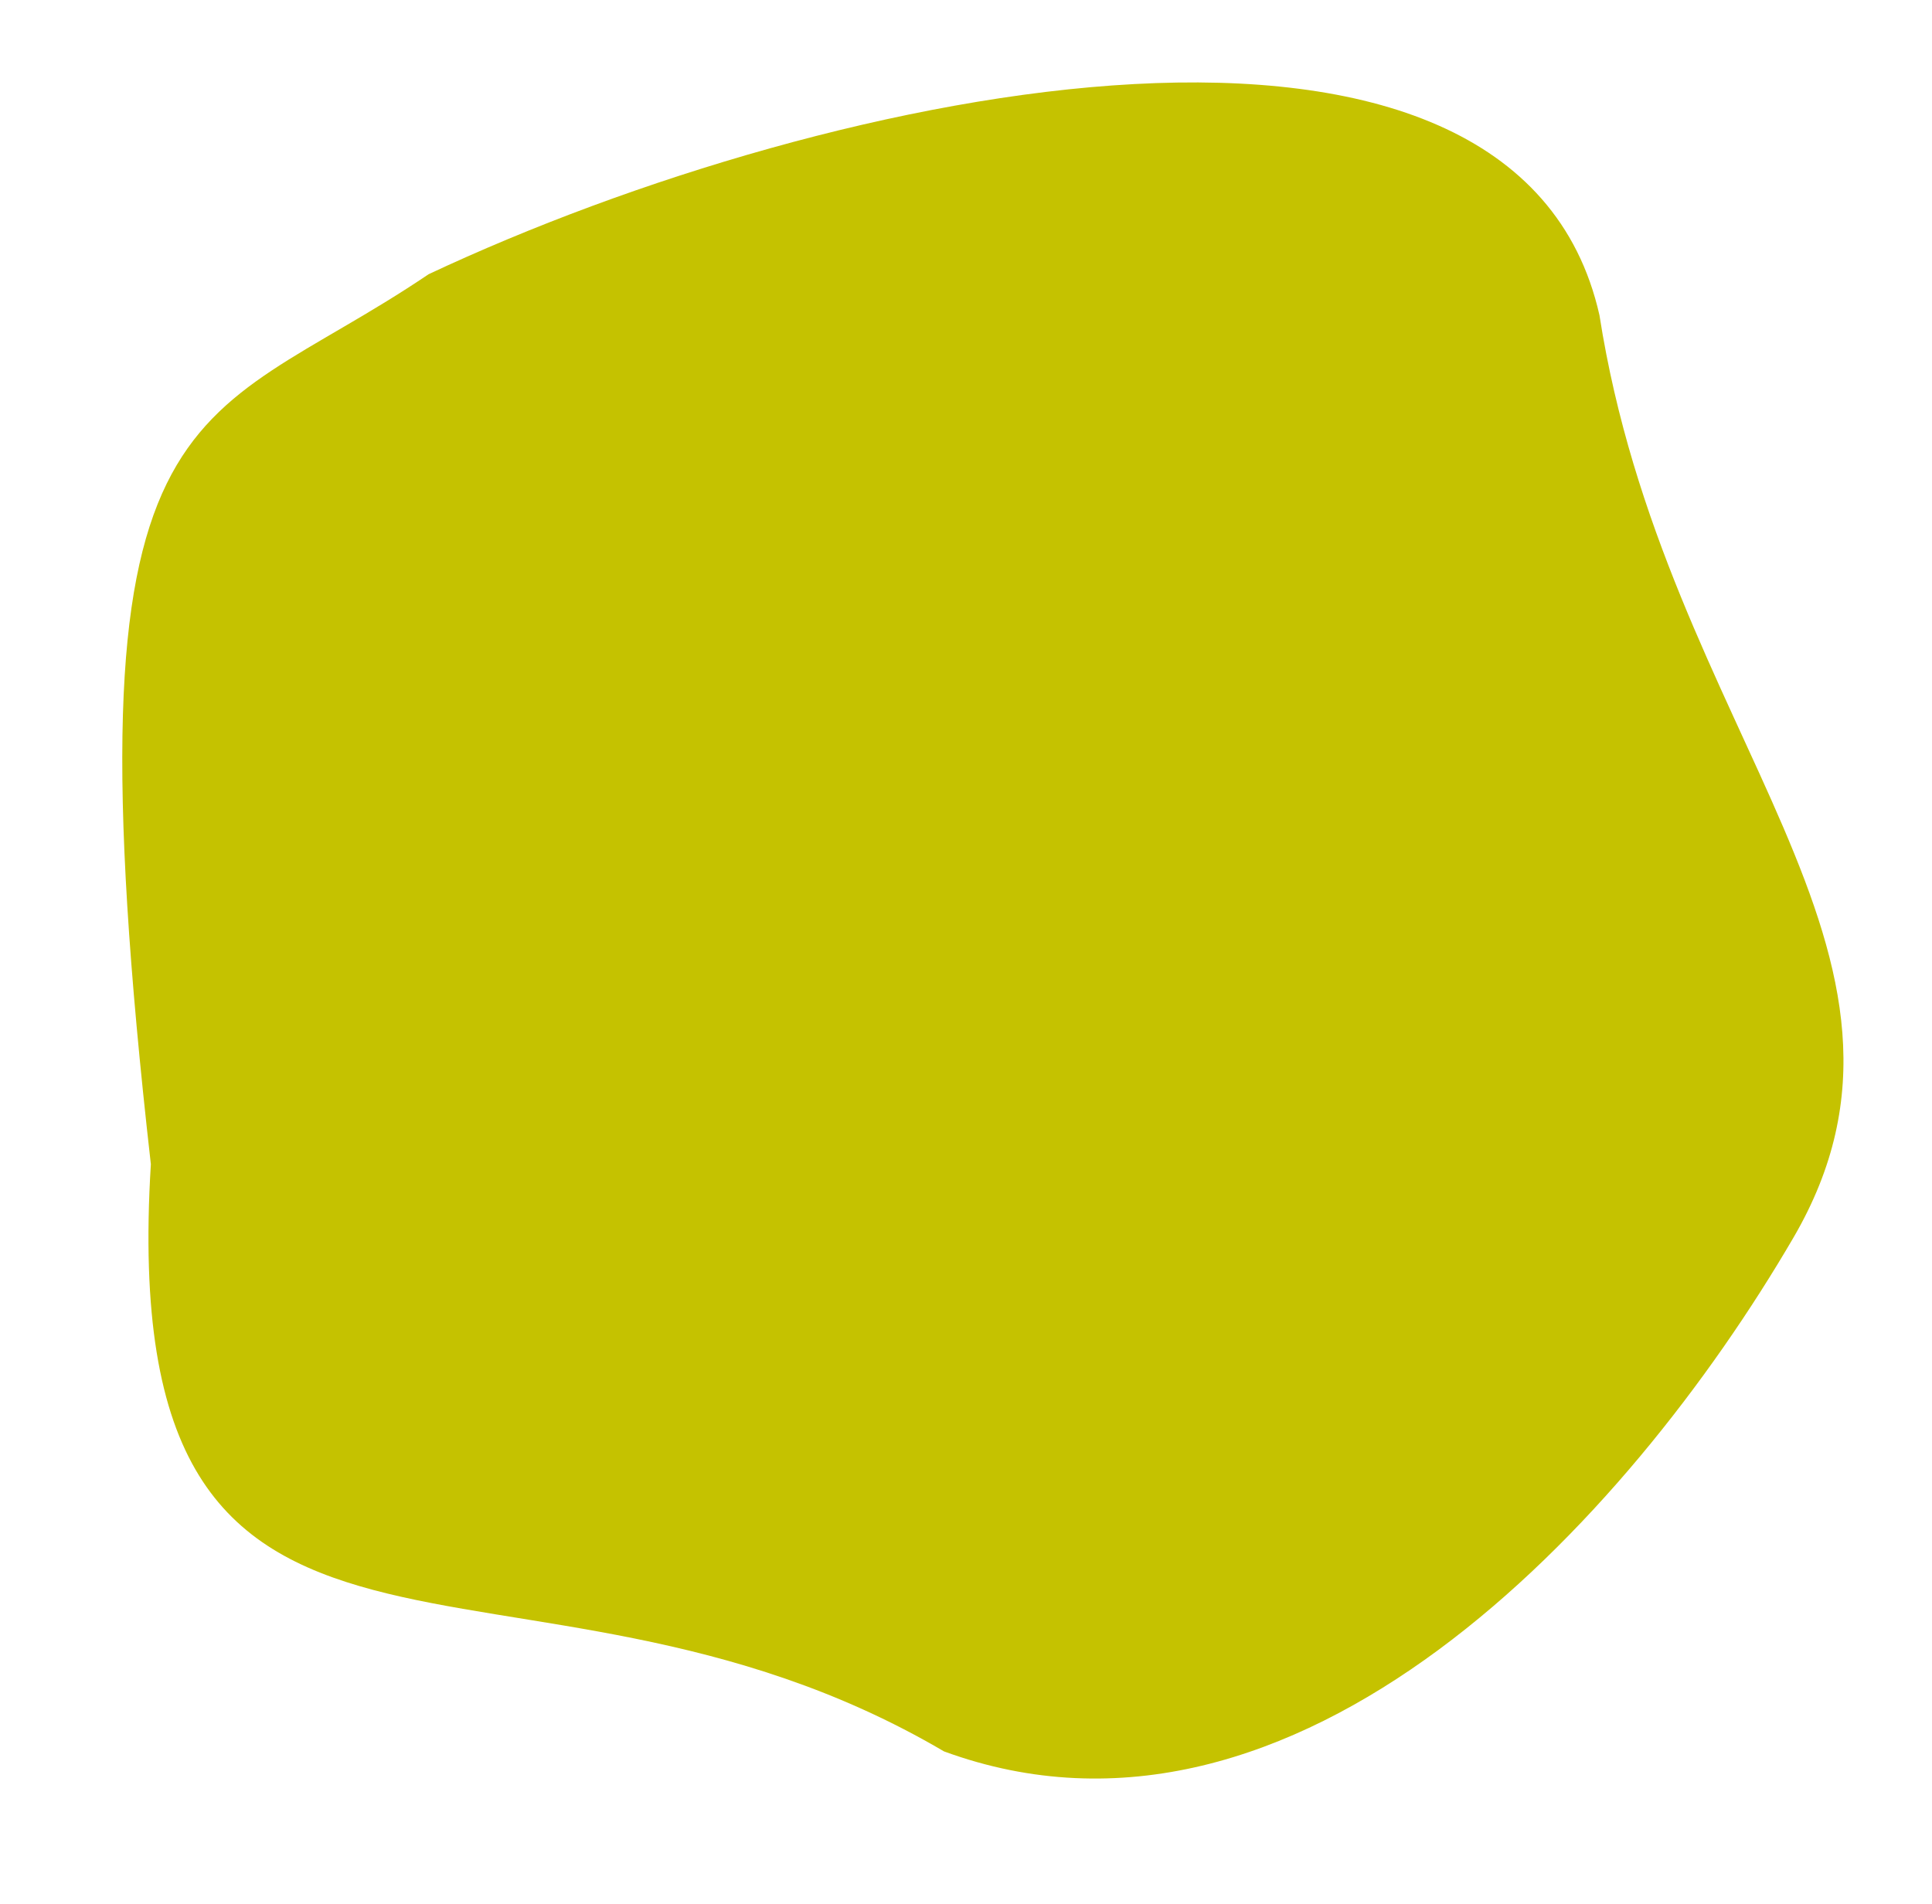 <svg xmlns="http://www.w3.org/2000/svg" width="335.951" height="331.095" viewBox="0 0 335.951 331.095"><defs><style>.a{fill:#c5c200;}</style></defs><path class="a" d="M172.213,9.081C114.65-21.683,49.041,31.949,13.539,76.961s9.91,89.62,11.047,163.585c5.428,66.07,126.431,58.307,200.625,35.394,44.979-22.017,65.686-8.414,69.365-146.544C315.614,26.334,239.8,62.745,172.213,9.081Z" transform="translate(335.951 289.6) rotate(172)"/></svg>